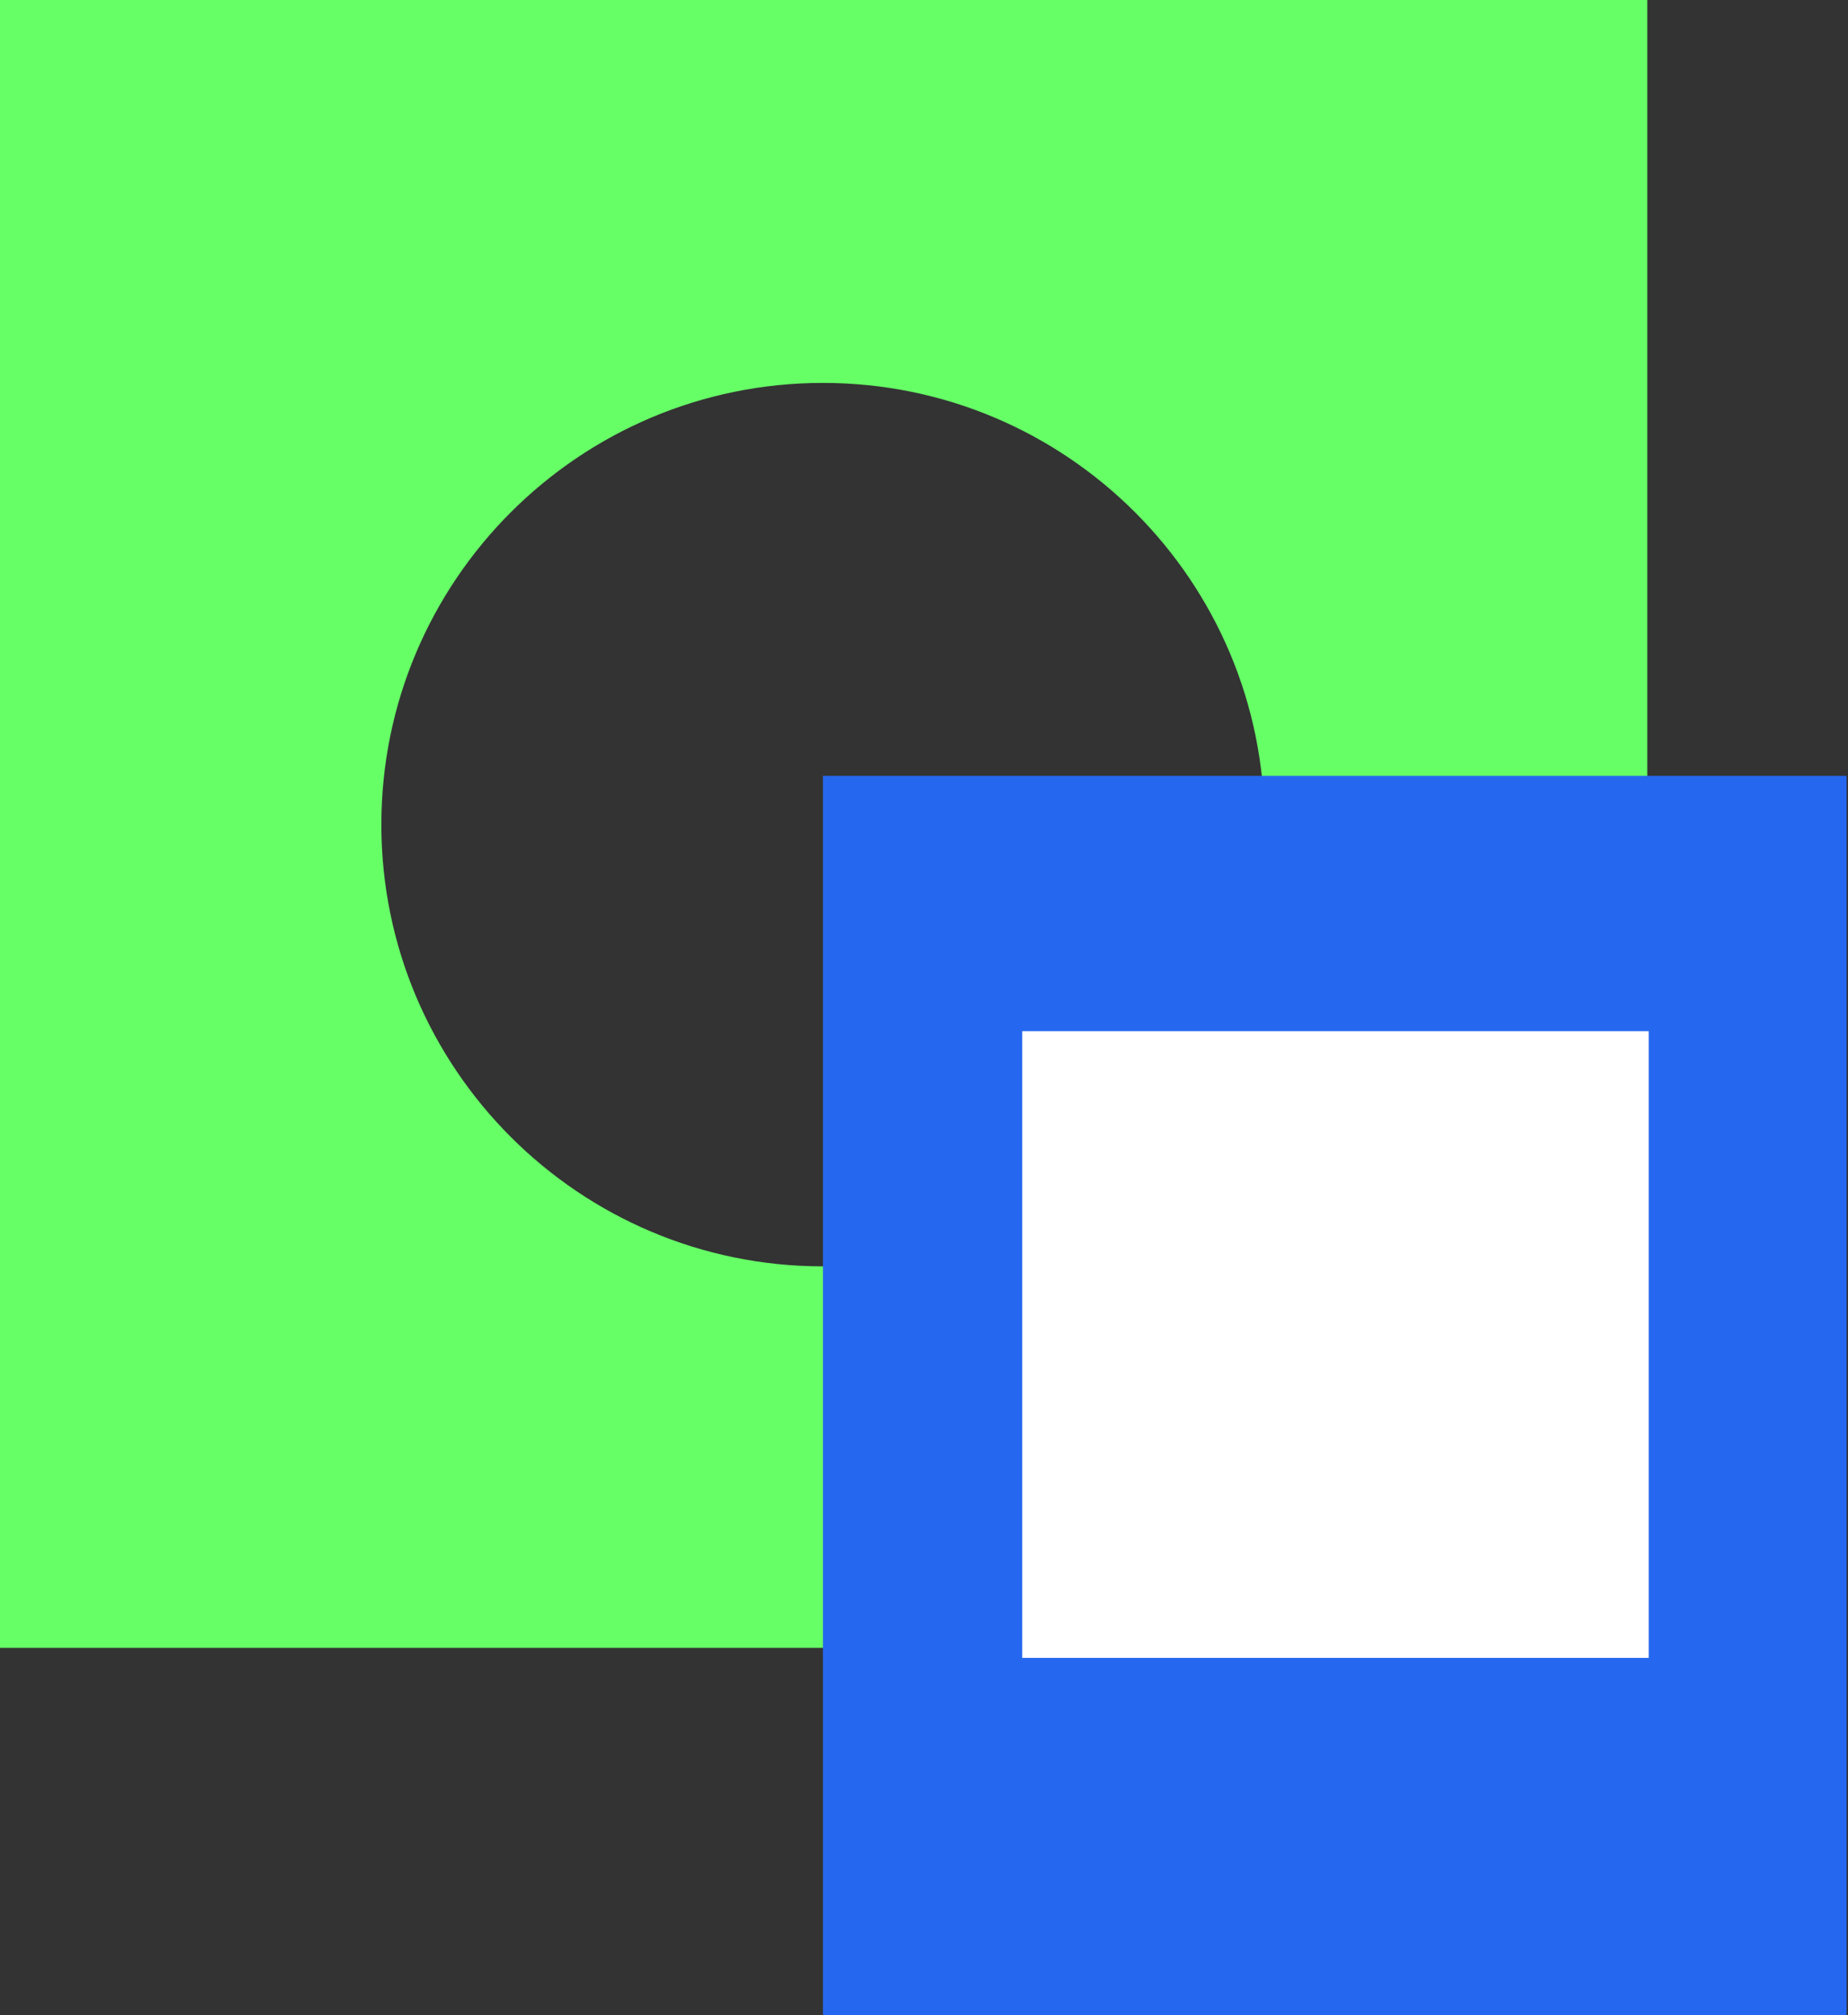 <?xml version="1.0" encoding="utf-8"?>
<!-- Generator: Adobe Illustrator 21.1.0, SVG Export Plug-In . SVG Version: 6.00 Build 0)  -->
<svg version="1.1" id="Layer_1" xmlns="http://www.w3.org/2000/svg" xmlns:xlink="http://www.w3.org/1999/xlink" x="0px" y="0px"
	 viewBox="0 0 128.9 140.5" style="enable-background:new 0 0 128.9 140.5;" xml:space="preserve">
<rect x="0" y="0" width="128.9" height="140.5" fill="#333333" stroke="none"/>
<style type="text/css">
	.st0{fill:#66FF66;}
	.st1{fill:#2568EF;}
	.st2{fill:#FFFFFF;}
	.st3{fill:#F1F1F2;}
	.st4{fill:none;stroke:#FF6699;stroke-width:0.542;stroke-miterlimit:10;}
	.st5{clip-path:url(#SVGID_4_);}
	.st6{clip-path:url(#SVGID_8_);}
	.st7{fill:#A6A8AB;}
	.st8{fill:#00FF36;}
	.st9{fill:#FF6699;}
	.st10{fill:none;stroke:#FF6699;stroke-width:0.493;stroke-miterlimit:10;}
	.st11{fill:#FF6699;fill-opacity:0.3;stroke:#FF6699;stroke-width:0.5;stroke-miterlimit:10;}
	.st12{fill:#FF6699;fill-opacity:0.5;}
	.st13{fill:#0F6860;}
	.st14{fill:#333333;}
	.st15{fill:none;stroke:#66FF66;stroke-width:3;stroke-miterlimit:10;}
</style>
<path class="st0" d="M0,0v114.9l114.9,0l0-114.9H0z M57.4,88.3c-17,0-30.8-13.8-30.8-30.8s13.8-30.8,30.8-30.8
	c17,0,30.8,13.8,30.8,30.8S74.5,88.3,57.4,88.3z"/>
<rect x="57.4" y="54.1" class="st1" width="71.4" height="86.4"/>
<rect x="71.3" y="71.9" class="st2" width="43.7" height="43.7"/>
</svg>
